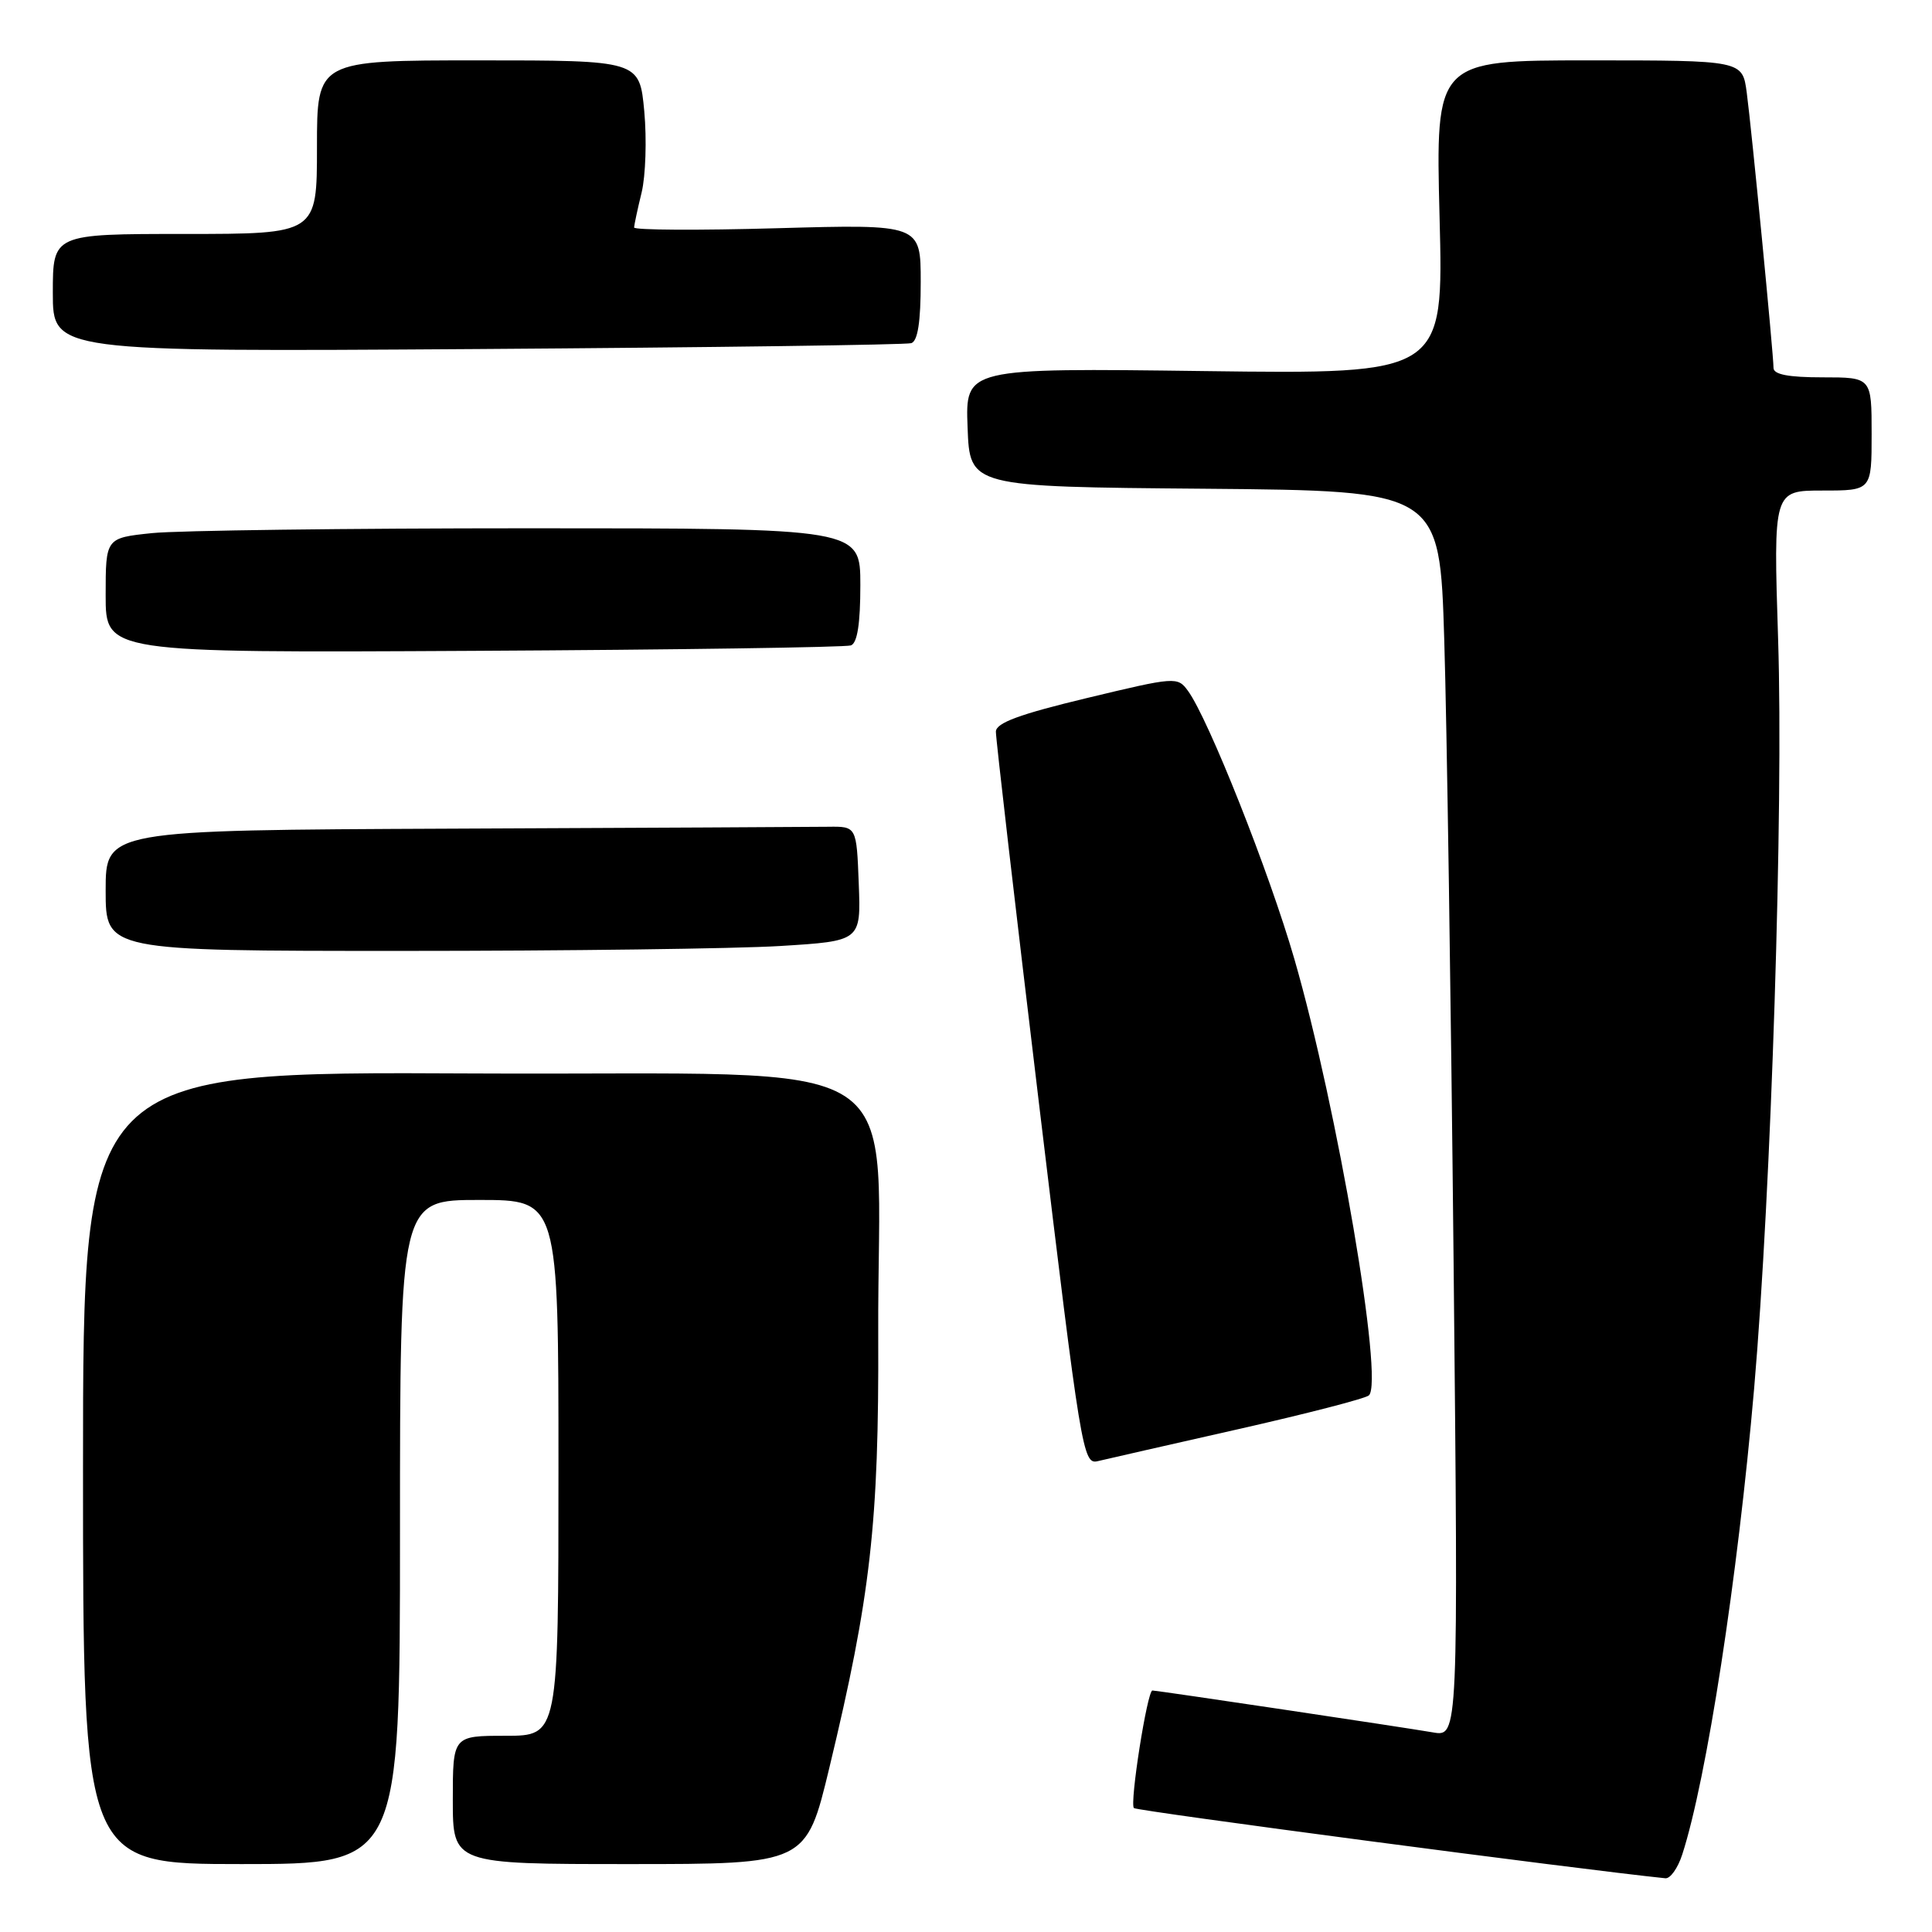 <?xml version="1.0" encoding="UTF-8" standalone="no"?>
<!DOCTYPE svg PUBLIC "-//W3C//DTD SVG 1.1//EN" "http://www.w3.org/Graphics/SVG/1.1/DTD/svg11.dtd" >
<svg xmlns="http://www.w3.org/2000/svg" xmlns:xlink="http://www.w3.org/1999/xlink" version="1.1" viewBox="0 0 256 256">
 <g >
 <path fill="currentColor"
d=" M 222.90 245.75 C 226.14 235.78 230.25 209.10 232.43 184.00 C 234.70 157.73 236.33 107.05 235.61 84.75 C 234.98 65.00 234.98 65.00 241.49 65.00 C 248.00 65.00 248.00 65.00 248.00 57.50 C 248.00 50.00 248.00 50.00 241.50 50.00 C 236.97 50.00 235.00 49.62 235.00 48.75 C 234.99 46.86 232.10 17.11 231.45 12.25 C 230.88 8.00 230.88 8.00 210.55 8.00 C 190.22 8.00 190.22 8.00 190.75 28.79 C 191.29 49.58 191.29 49.58 159.60 49.17 C 127.91 48.76 127.91 48.76 128.21 56.63 C 128.50 64.50 128.50 64.50 159.63 64.76 C 190.77 65.03 190.77 65.03 191.37 84.76 C 191.71 95.62 192.26 132.77 192.61 167.32 C 193.24 230.14 193.24 230.14 189.87 229.55 C 185.94 228.87 153.33 224.00 152.70 224.00 C 152.02 224.00 149.66 238.99 150.25 239.58 C 150.64 239.97 209.19 247.70 220.67 248.88 C 221.32 248.95 222.32 247.54 222.90 245.75 Z  M 53.00 203.00 C 53.00 159.00 53.00 159.00 63.50 159.00 C 74.00 159.00 74.00 159.00 74.00 194.50 C 74.00 230.00 74.00 230.00 67.00 230.00 C 60.00 230.00 60.00 230.00 60.00 238.50 C 60.00 247.00 60.00 247.00 83.41 247.00 C 106.82 247.00 106.82 247.00 109.89 234.25 C 115.37 211.49 116.47 201.80 116.37 177.00 C 116.21 138.39 122.61 142.54 62.75 142.24 C 11.00 141.98 11.00 141.98 11.00 194.49 C 11.00 247.00 11.00 247.00 32.00 247.00 C 53.00 247.00 53.00 247.00 53.00 203.00 Z  M 164.00 189.39 C 173.07 187.34 180.90 185.32 181.38 184.90 C 183.41 183.14 177.21 146.81 171.52 127.11 C 168.20 115.61 160.13 95.26 157.41 91.54 C 156.03 89.65 155.77 89.67 144.00 92.50 C 135.09 94.64 131.99 95.78 131.96 96.94 C 131.94 97.80 134.52 120.01 137.68 146.30 C 143.24 192.52 143.49 194.09 145.46 193.61 C 146.58 193.34 154.93 191.44 164.00 189.39 Z  M 103.38 125.35 C 114.08 124.69 114.08 124.69 113.79 117.10 C 113.50 109.50 113.50 109.50 109.75 109.55 C 107.69 109.58 85.30 109.69 60.00 109.80 C 14.00 110.00 14.00 110.00 14.00 118.00 C 14.00 126.00 14.00 126.00 53.34 126.00 C 74.98 126.00 97.50 125.71 103.38 125.35 Z  M 112.75 85.52 C 113.60 85.21 114.00 82.65 114.00 77.53 C 114.00 70.00 114.00 70.00 70.15 70.00 C 46.03 70.00 23.53 70.29 20.15 70.64 C 14.00 71.28 14.00 71.28 14.00 78.89 C 14.00 86.50 14.00 86.50 62.75 86.24 C 89.56 86.10 112.06 85.77 112.75 85.52 Z  M 120.75 45.47 C 121.61 45.19 122.00 42.65 122.00 37.38 C 122.00 29.71 122.00 29.71 103.00 30.24 C 92.55 30.54 84.01 30.49 84.02 30.14 C 84.04 29.79 84.48 27.70 85.02 25.50 C 85.55 23.30 85.71 18.46 85.37 14.75 C 84.74 8.00 84.74 8.00 63.37 8.00 C 42.00 8.00 42.00 8.00 42.00 19.50 C 42.00 31.00 42.00 31.00 24.50 31.00 C 7.00 31.00 7.00 31.00 7.00 38.81 C 7.00 46.62 7.00 46.62 63.25 46.25 C 94.19 46.04 120.06 45.69 120.75 45.47 Z "/>
</g>
</svg>